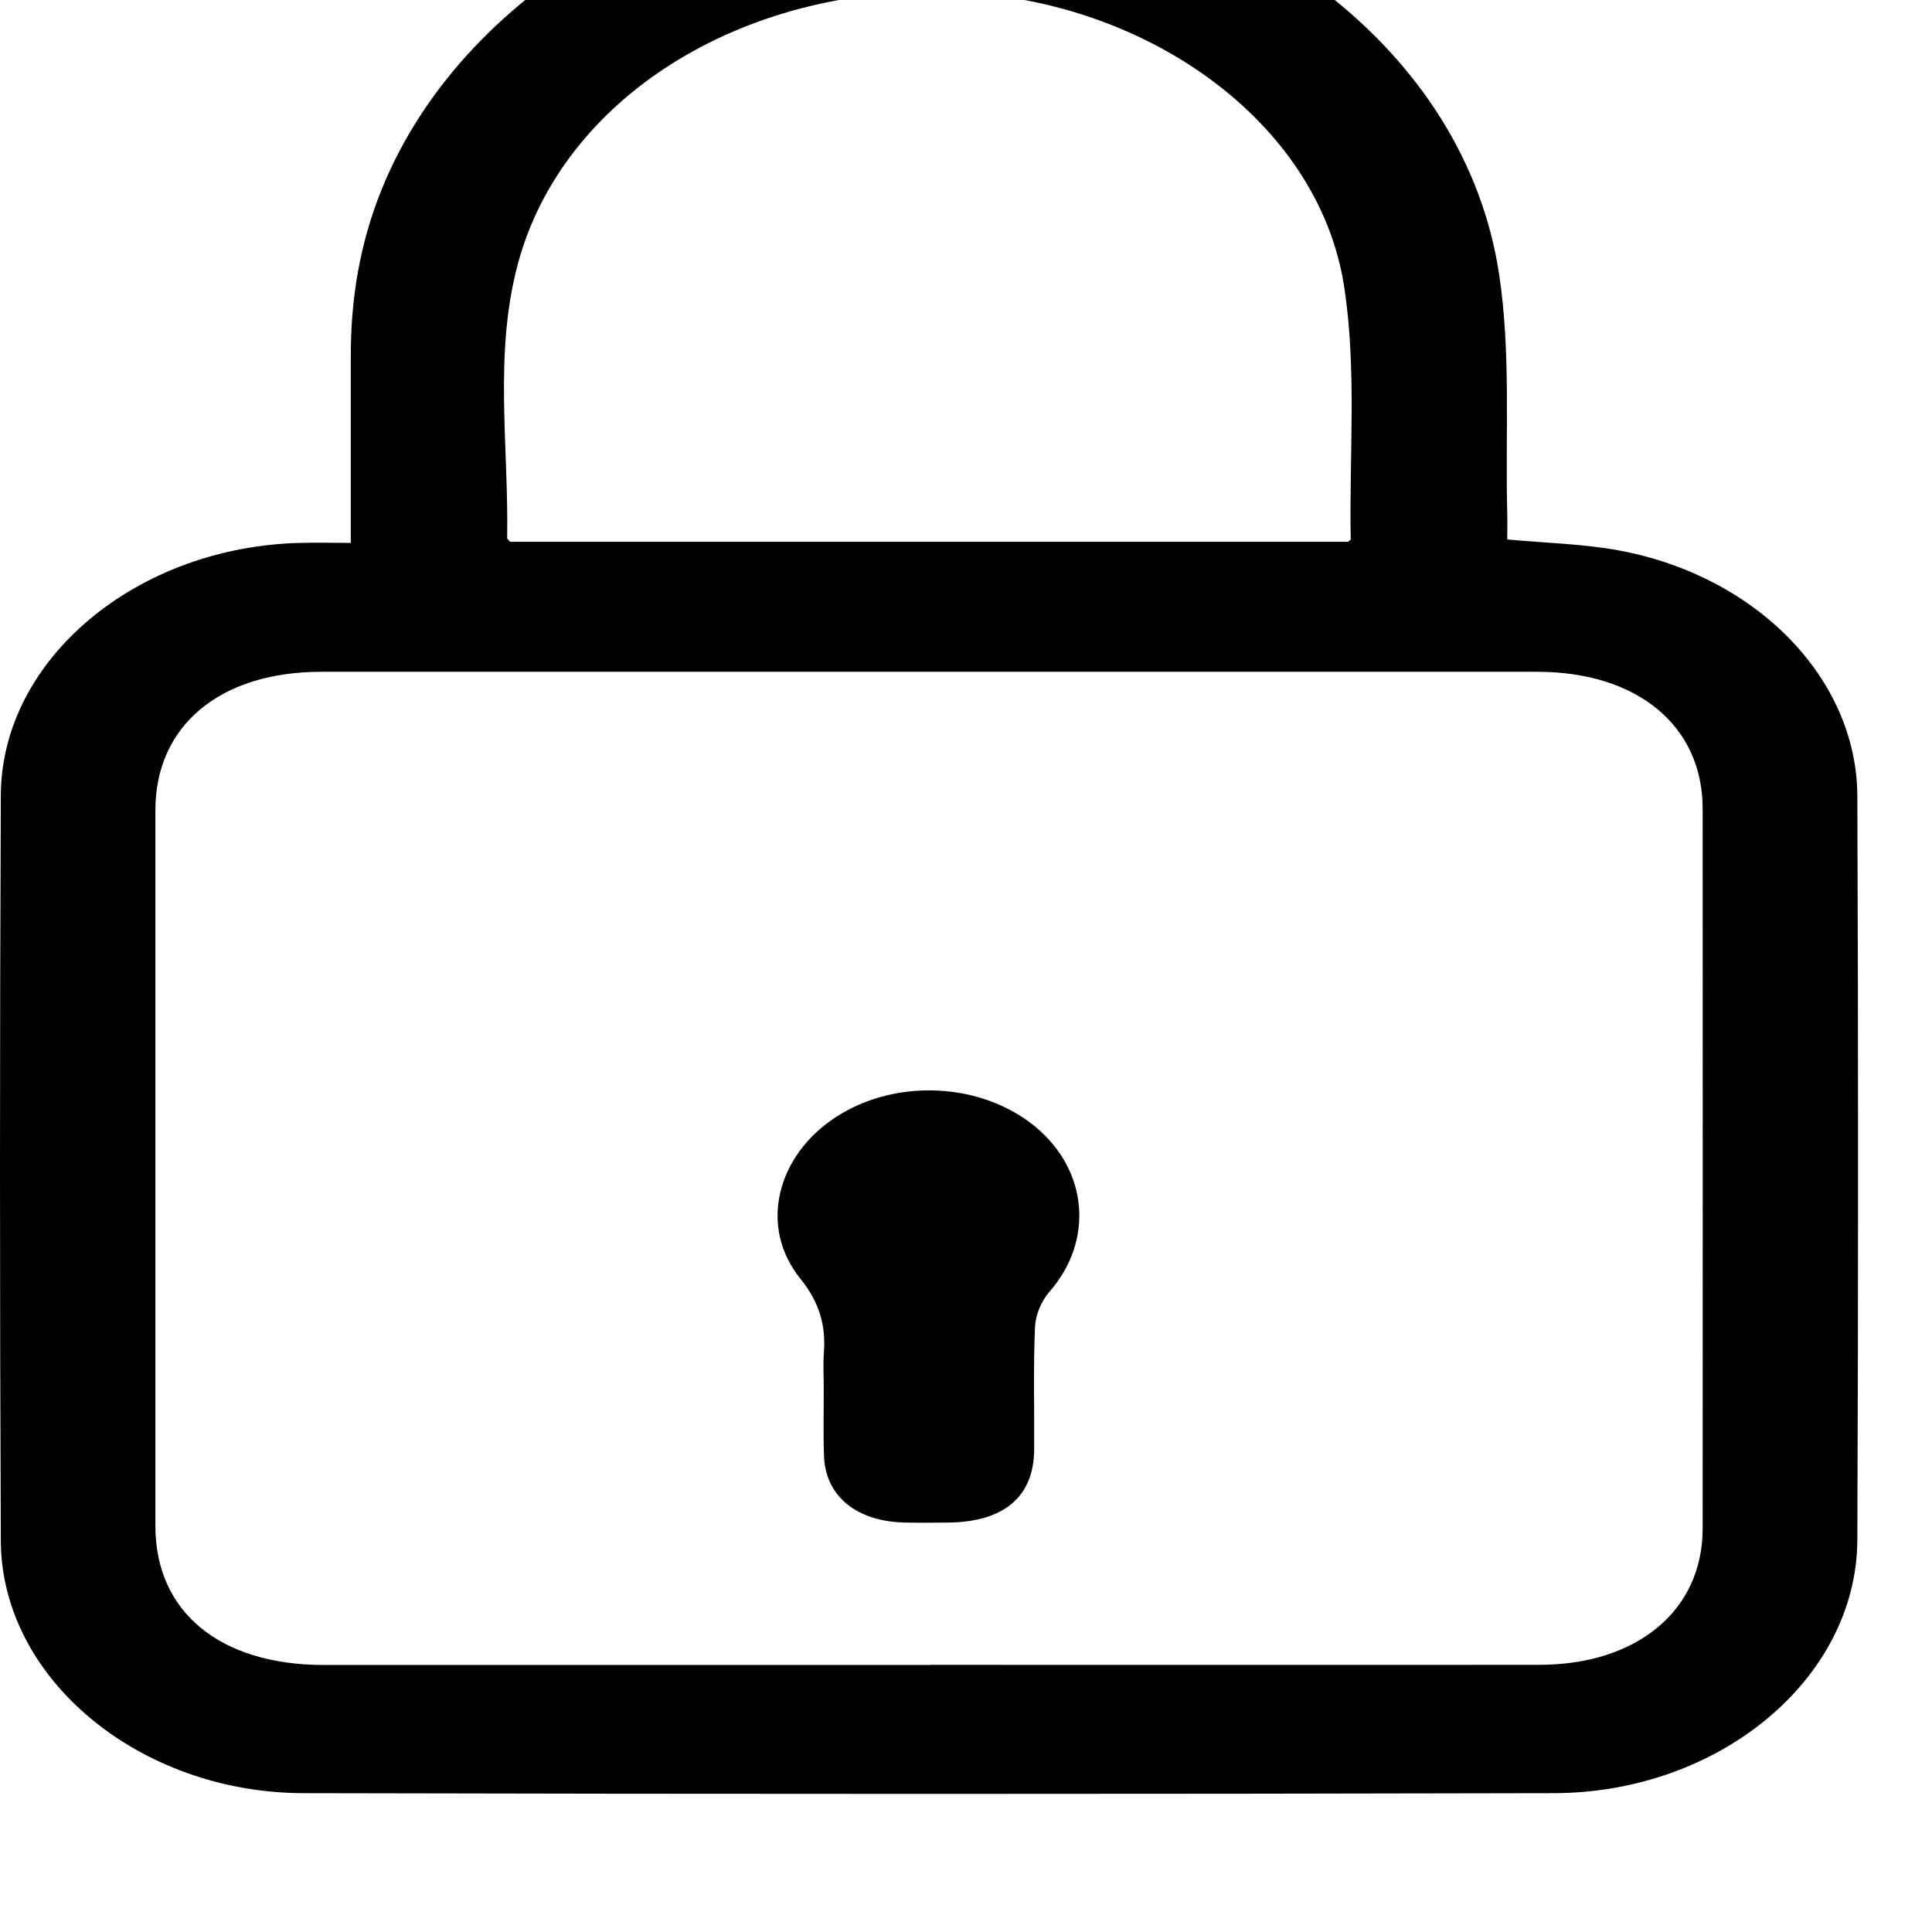 <svg width="14" height="14" viewBox="0 0 14 14" fill="none" xmlns="http://www.w3.org/2000/svg">
<g clip-path="url(#clip0_998_9009)">
<path d="M2.542 3.934C2.542 3.468 2.542 3.022 2.542 2.576C2.542 2.165 2.607 1.764 2.766 1.372C3.372 -0.125 5.174 -1.123 7.034 -0.988C9.031 -0.842 10.62 0.371 10.863 1.987C10.95 2.558 10.907 3.141 10.922 3.718C10.924 3.785 10.922 3.851 10.922 3.909C11.209 3.936 11.479 3.941 11.738 3.99C12.732 4.176 13.455 4.92 13.459 5.767C13.466 7.565 13.466 9.363 13.459 11.16C13.454 12.163 12.461 12.992 11.258 12.994C8.239 13.001 5.219 13.001 2.199 12.994C1.005 12.991 0.011 12.161 0.006 11.168C-0.002 9.366 -0.002 7.563 0.006 5.761C0.011 4.774 0.995 3.958 2.183 3.934C2.293 3.931 2.403 3.934 2.542 3.934V3.934ZM6.739 12.064C8.21 12.064 9.682 12.065 11.153 12.064C11.864 12.064 12.338 11.669 12.338 11.077C12.339 9.338 12.339 7.599 12.338 5.86C12.338 5.259 11.864 4.868 11.139 4.868C8.202 4.868 5.266 4.868 2.328 4.868C1.594 4.868 1.126 5.259 1.126 5.871C1.126 7.6 1.126 9.329 1.126 11.059C1.126 11.679 1.592 12.064 2.342 12.065C3.807 12.065 5.273 12.065 6.738 12.065L6.739 12.064ZM9.769 3.926C9.781 3.915 9.788 3.911 9.788 3.908C9.776 3.292 9.834 2.67 9.738 2.063C9.547 0.874 8.29 -0.021 6.87 -0.059C5.373 -0.1 4.076 0.71 3.753 1.911C3.577 2.566 3.687 3.235 3.675 3.899C3.675 3.906 3.687 3.914 3.697 3.926H9.77H9.769Z" fill="black"/>
<path d="M5.969 10.052C5.969 9.97 5.964 9.887 5.97 9.805C5.985 9.609 5.941 9.441 5.8 9.266C5.495 8.889 5.629 8.371 6.06 8.093C6.493 7.813 7.108 7.843 7.498 8.161C7.887 8.48 7.927 8.991 7.606 9.359C7.544 9.43 7.503 9.53 7.5 9.618C7.487 9.914 7.496 10.21 7.494 10.506C7.491 10.846 7.275 11.029 6.871 11.033C6.765 11.034 6.66 11.035 6.556 11.033C6.205 11.025 5.98 10.841 5.971 10.548C5.965 10.383 5.97 10.218 5.969 10.053V10.052Z" fill="black"/>
</g>
<defs>
<clipPath id="clip0_998_9009">
<rect width="13.464" height="14" fill="white"/>
</clipPath>
</defs>
</svg>
